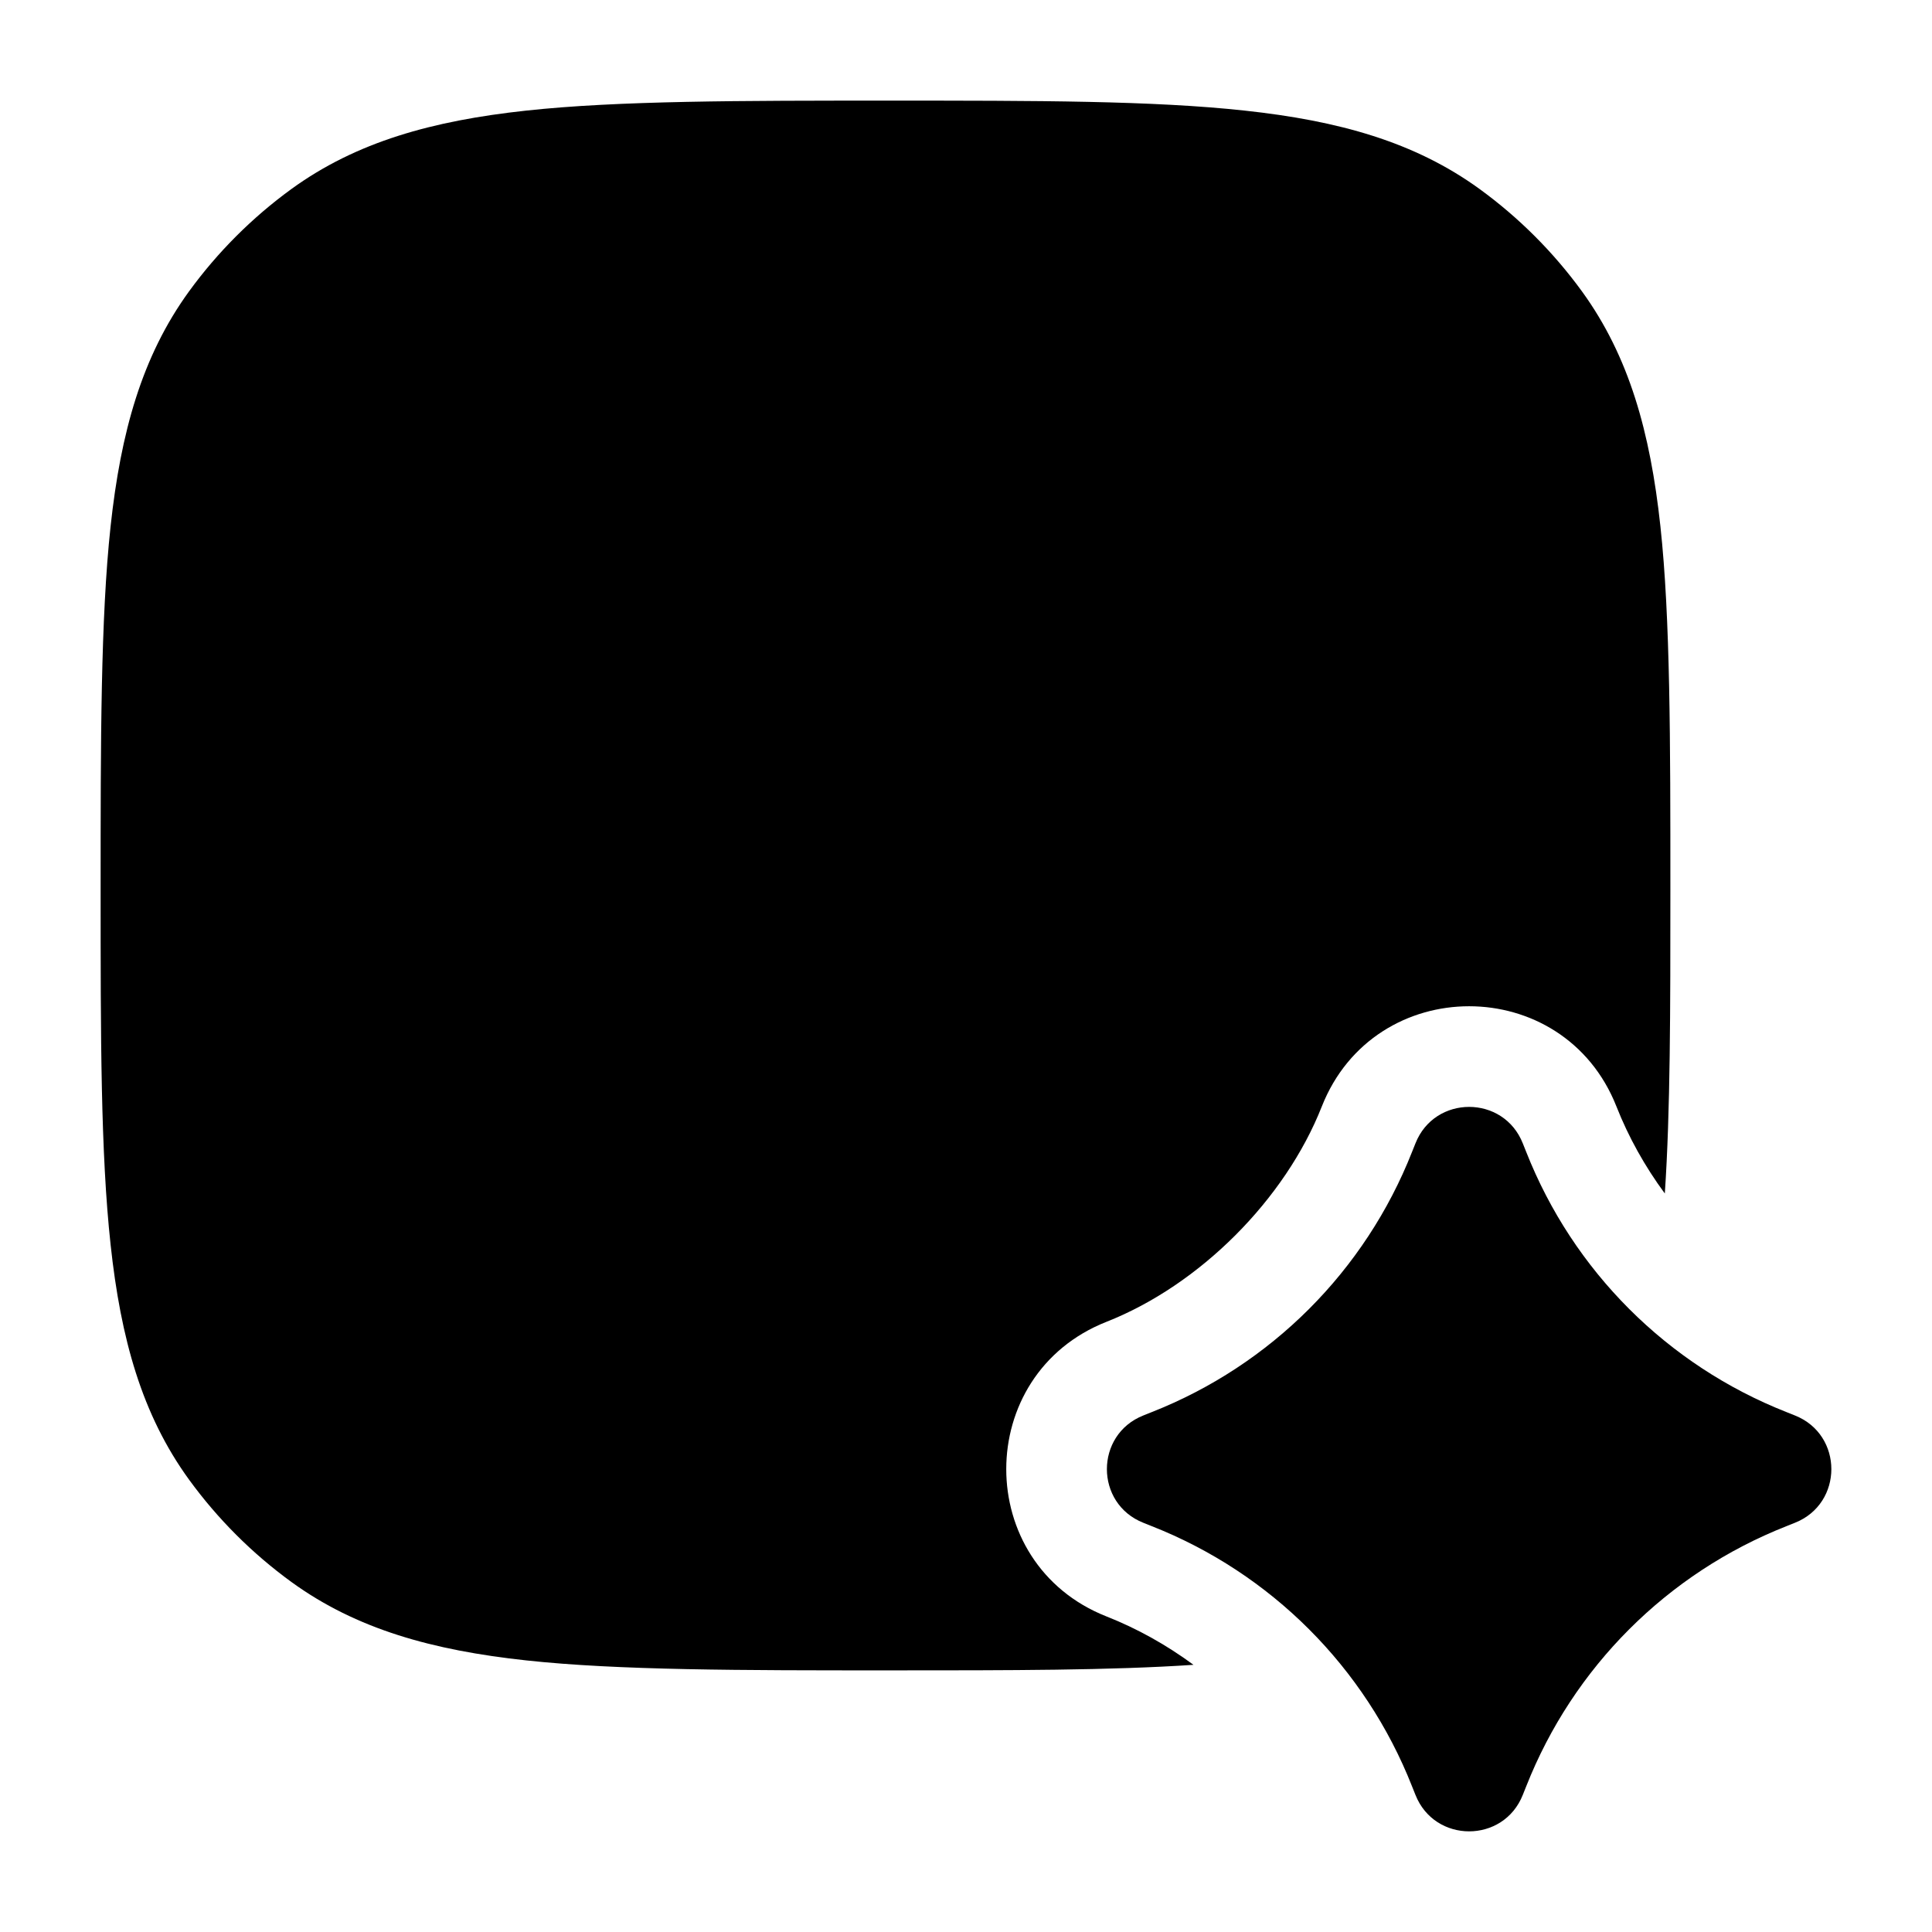 <svg width="24" height="24" viewBox="0 0 24 24" xmlns="http://www.w3.org/2000/svg">
<path class="pr-icon-bulk-secondary" d="M15.463 1.374C14.321 1.25 12.882 1.25 11.045 1.25C9.209 1.25 7.679 1.25 6.536 1.374C5.371 1.5 4.427 1.762 3.62 2.348C3.132 2.703 2.703 3.132 2.348 3.62C1.762 4.427 1.5 5.371 1.374 6.536C1.25 7.679 1.25 9.209 1.25 11.045C1.25 12.882 1.25 14.321 1.374 15.463C1.5 16.629 1.762 17.573 2.348 18.38C2.703 18.868 3.132 19.297 3.62 19.652C4.427 20.238 5.371 20.5 6.536 20.626C7.679 20.75 9.209 20.75 11.045 20.75C12.556 20.75 13.797 20.75 14.826 20.681C14.491 20.434 14.126 20.23 13.745 20.08C12.085 19.425 12.085 17.075 13.745 16.42C14.902 15.964 15.964 14.902 16.42 13.745C17.075 12.085 19.425 12.085 20.08 13.745C20.23 14.126 20.434 14.491 20.681 14.826C20.75 13.797 20.75 12.556 20.75 11.045C20.75 9.209 20.75 7.679 20.626 6.536C20.5 5.371 20.238 4.427 19.652 3.62C19.297 3.132 18.868 2.703 18.38 2.348C17.573 1.762 16.629 1.5 15.463 1.374Z" />
<path class="pr-icon-bulk-primary" fill-rule="evenodd" clip-rule="evenodd" d="M6.25 7C6.25 6.586 6.586 6.25 7 6.25H15C15.414 6.25 15.75 6.586 15.75 7V8C15.75 8.414 15.414 8.75 15 8.75C14.586 8.75 14.25 8.414 14.25 8V7.75H11.75V14.25H12C12.414 14.25 12.75 14.586 12.75 15C12.75 15.414 12.414 15.75 12 15.75H10C9.586 15.75 9.25 15.414 9.25 15C9.25 14.586 9.586 14.25 10 14.25H10.25V7.75H7.75V8C7.75 8.414 7.414 8.75 7 8.75C6.586 8.75 6.25 8.414 6.25 8V7Z" />
<path class="pr-icon-bulk-primary" d="M17.583 14.204C17.822 13.599 18.678 13.599 18.917 14.204L18.959 14.309C19.542 15.788 20.712 16.958 22.191 17.541L22.296 17.583C22.901 17.822 22.901 18.678 22.296 18.917L22.191 18.959C20.712 19.542 19.542 20.712 18.959 22.191L18.917 22.296C18.678 22.901 17.822 22.901 17.583 22.296L17.541 22.191C16.958 20.712 15.788 19.542 14.309 18.959L14.204 18.917C13.599 18.678 13.599 17.822 14.204 17.583L14.309 17.541C15.788 16.958 16.958 15.788 17.541 14.309L17.583 14.204Z" />
</svg>
